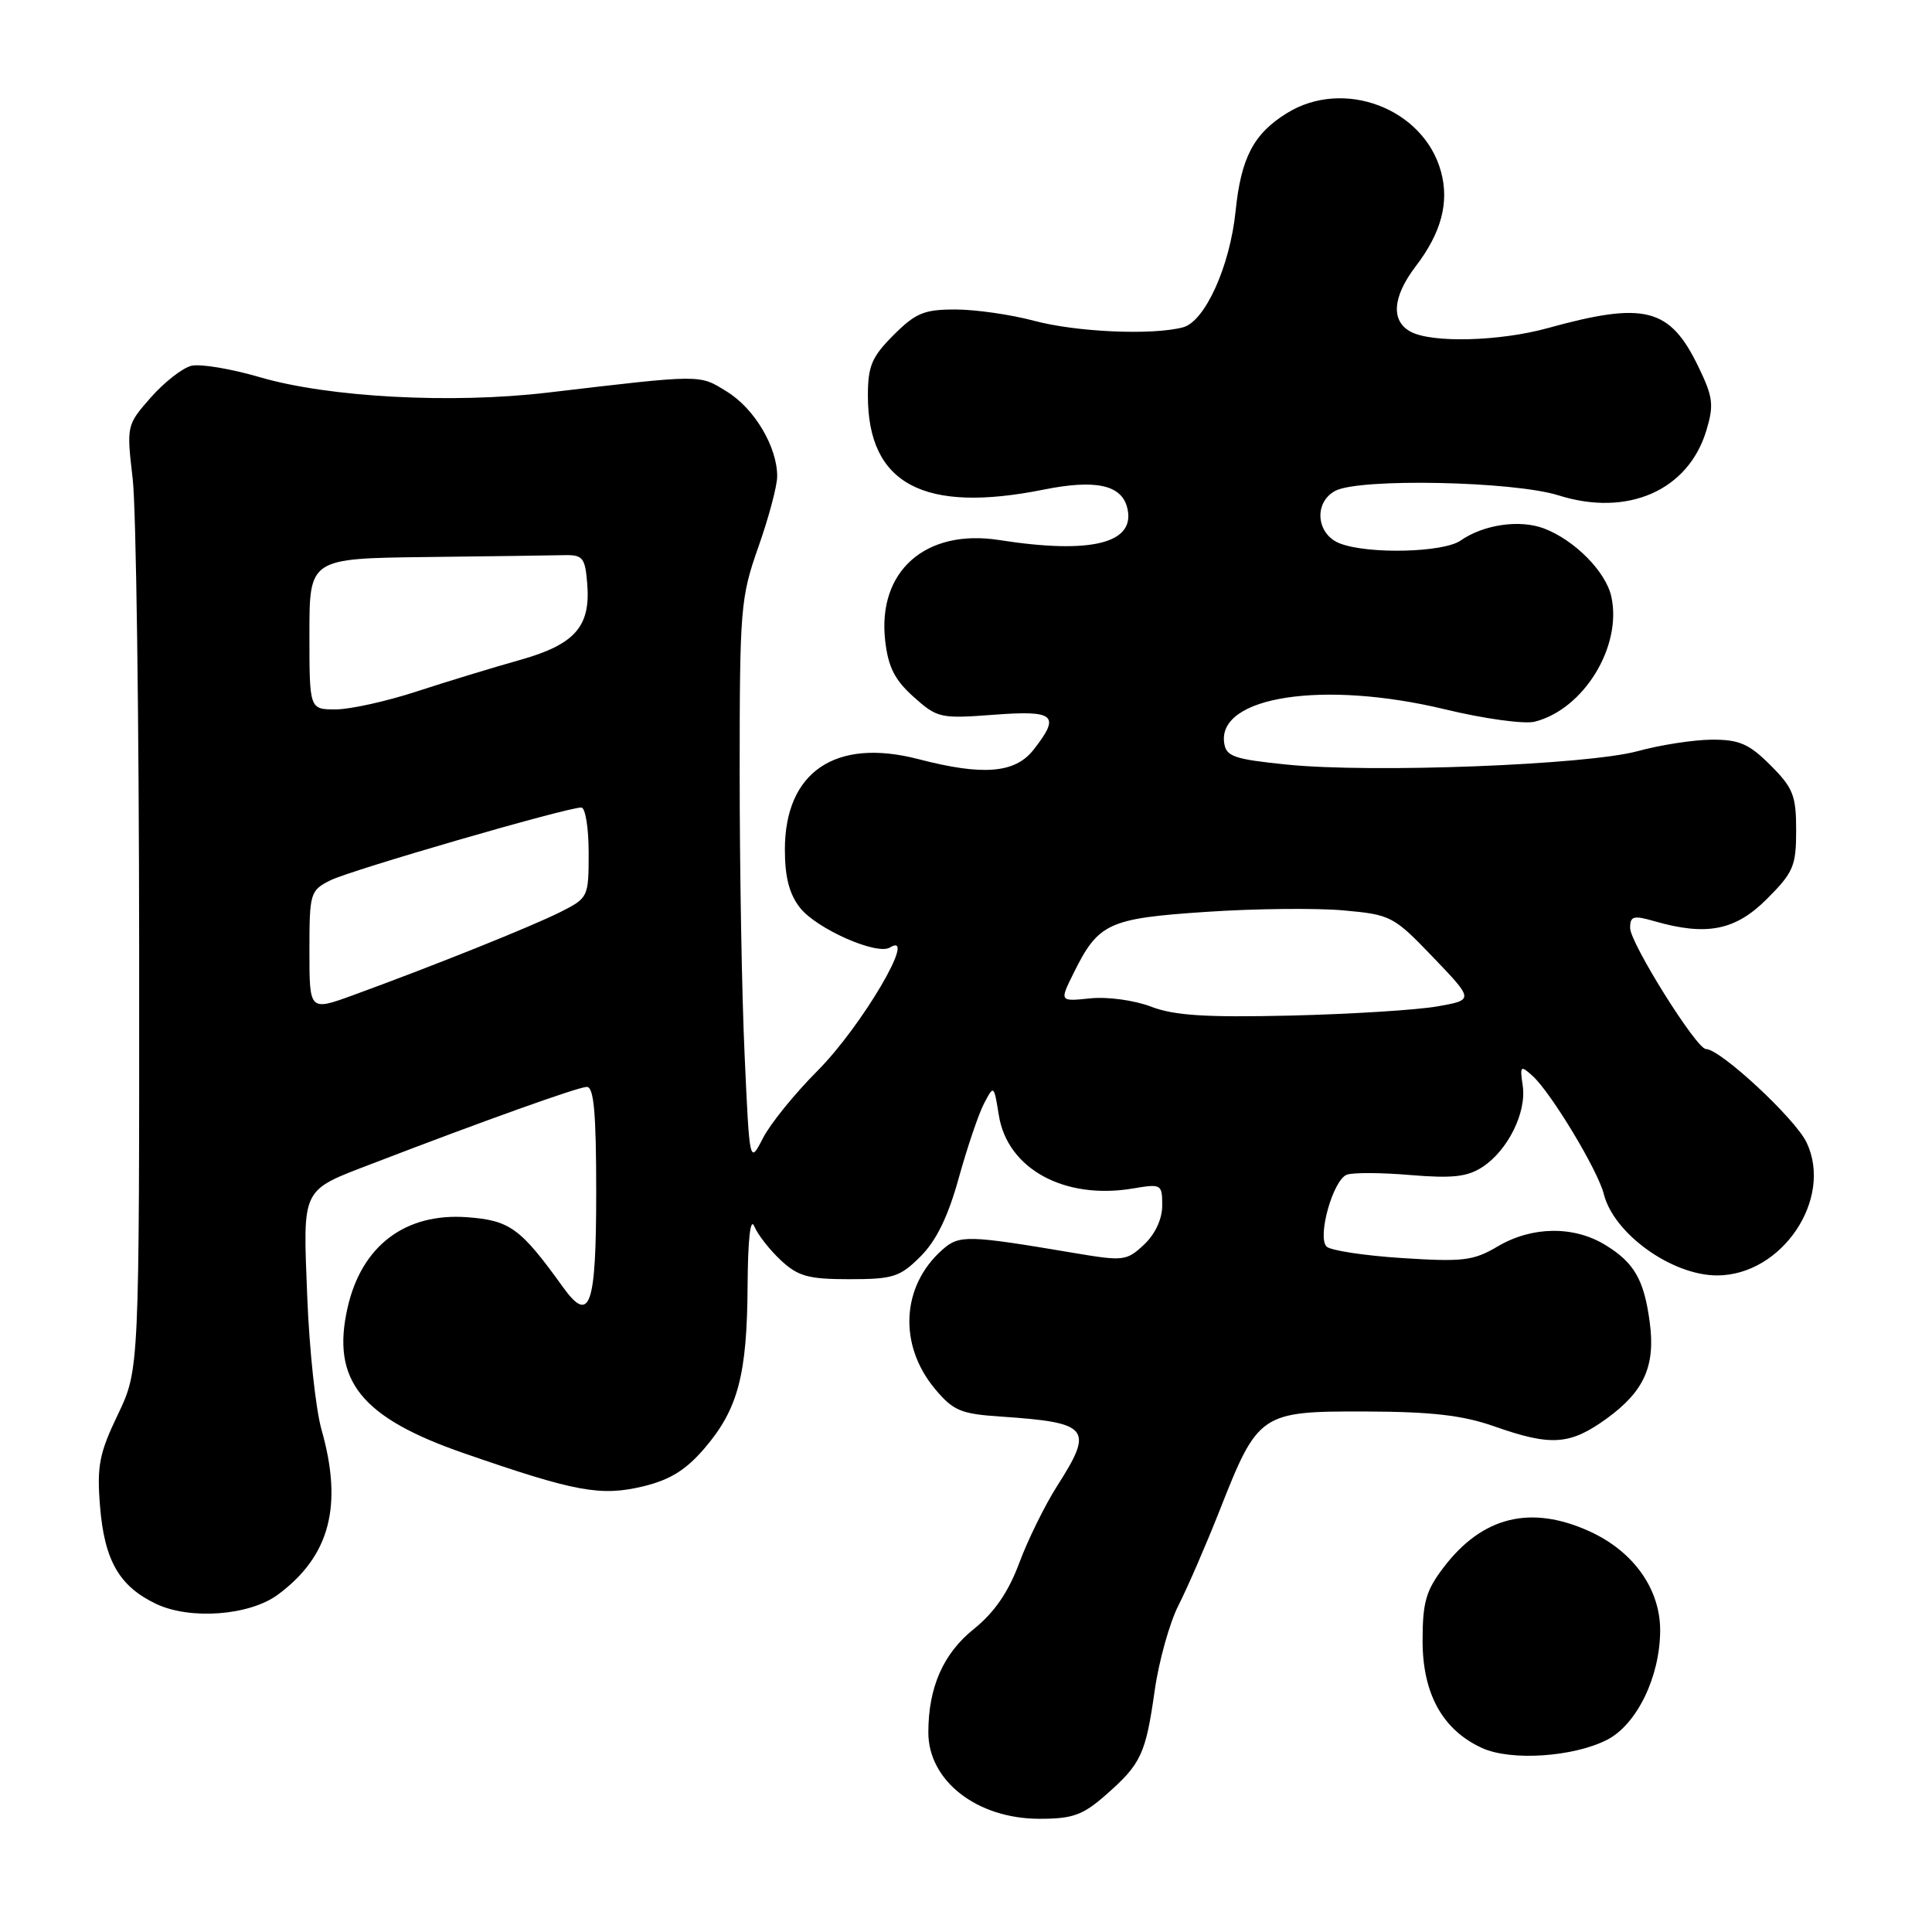 <?xml version="1.0" encoding="UTF-8" standalone="no"?>
<!DOCTYPE svg PUBLIC "-//W3C//DTD SVG 1.1//EN" "http://www.w3.org/Graphics/SVG/1.1/DTD/svg11.dtd" >
<svg xmlns="http://www.w3.org/2000/svg" xmlns:xlink="http://www.w3.org/1999/xlink" version="1.1" viewBox="0 0 256 256">
 <g >
 <path fill="currentColor"
d=" M 146.50 237.86 C 151.20 233.74 151.80 232.47 153.00 224.03 C 153.55 220.12 154.98 215.02 156.16 212.70 C 157.34 210.39 159.80 204.72 161.62 200.11 C 166.69 187.22 167.03 186.99 180.92 187.03 C 189.74 187.06 193.81 187.53 198.00 189.00 C 205.55 191.66 208.03 191.48 212.89 187.97 C 217.87 184.35 219.37 181.00 218.60 175.21 C 217.85 169.56 216.54 167.30 212.69 164.95 C 208.51 162.41 203.00 162.48 198.48 165.14 C 195.24 167.06 193.88 167.22 185.78 166.70 C 180.79 166.38 176.29 165.69 175.78 165.18 C 174.51 163.91 176.63 156.36 178.45 155.66 C 179.24 155.35 183.04 155.37 186.90 155.70 C 192.46 156.16 194.44 155.94 196.44 154.63 C 199.80 152.43 202.29 147.41 201.77 143.87 C 201.38 141.21 201.47 141.12 203.07 142.56 C 205.53 144.79 211.73 155.07 212.52 158.24 C 213.84 163.48 221.53 169.00 227.52 169.00 C 236.11 169.00 242.93 158.88 239.39 151.40 C 237.88 148.22 227.95 139.00 226.04 139.00 C 224.79 139.00 216.00 124.95 216.00 122.96 C 216.00 121.38 216.43 121.26 219.24 122.07 C 226.14 124.05 229.94 123.30 234.12 119.12 C 237.64 115.60 238.00 114.75 238.00 110.02 C 238.00 105.42 237.60 104.40 234.60 101.40 C 231.77 98.57 230.47 98.00 226.85 98.01 C 224.46 98.02 220.03 98.70 217.00 99.53 C 210.29 101.36 181.79 102.46 170.50 101.31 C 163.51 100.60 162.46 100.24 162.21 98.44 C 161.32 92.26 175.38 90.12 191.43 93.98 C 196.63 95.24 201.97 95.97 203.35 95.63 C 209.85 93.99 214.96 85.66 213.51 79.06 C 212.79 75.75 208.64 71.56 204.58 70.02 C 201.36 68.81 196.59 69.50 193.53 71.63 C 191.24 73.22 181.35 73.46 177.57 72.02 C 174.41 70.82 174.03 66.59 176.93 65.04 C 180.10 63.34 200.56 63.76 206.52 65.64 C 215.68 68.53 223.73 64.98 226.11 57.01 C 227.12 53.65 226.99 52.60 225.03 48.56 C 221.25 40.76 217.94 39.92 205.03 43.49 C 198.72 45.23 189.75 45.47 186.93 43.96 C 184.27 42.54 184.51 39.33 187.58 35.30 C 190.99 30.84 192.06 26.81 190.93 22.71 C 188.63 14.36 178.04 10.34 170.54 14.98 C 166.11 17.71 164.44 20.90 163.72 28.00 C 162.97 35.29 159.67 42.59 156.76 43.37 C 152.71 44.45 142.62 44.01 137.00 42.50 C 133.97 41.69 129.32 41.02 126.65 41.01 C 122.46 41.00 121.34 41.46 118.40 44.40 C 115.51 47.29 115.00 48.50 115.00 52.45 C 115.00 64.13 122.37 68.07 138.27 64.88 C 145.12 63.50 148.57 64.23 149.35 67.23 C 150.59 71.97 144.68 73.48 132.41 71.56 C 122.65 70.03 116.25 75.67 117.29 84.88 C 117.69 88.40 118.55 90.10 121.07 92.35 C 124.20 95.15 124.61 95.24 131.66 94.71 C 139.82 94.09 140.56 94.75 136.93 99.37 C 134.49 102.47 130.22 102.81 121.70 100.59 C 110.70 97.73 104.00 102.27 104.00 112.59 C 104.00 116.23 104.59 118.48 106.01 120.29 C 108.21 123.08 116.20 126.61 117.92 125.55 C 121.71 123.21 114.15 136.06 108.29 141.92 C 105.31 144.91 102.07 148.90 101.10 150.80 C 99.32 154.26 99.32 154.26 98.67 139.88 C 98.30 131.97 98.01 115.15 98.01 102.50 C 98.01 80.58 98.13 79.17 100.48 72.50 C 101.84 68.65 102.97 64.44 102.98 63.15 C 103.01 59.27 100.00 54.16 96.33 51.90 C 92.61 49.59 93.22 49.59 72.50 52.03 C 59.81 53.52 43.59 52.65 34.50 50.00 C 30.65 48.87 26.54 48.18 25.36 48.47 C 24.19 48.75 21.77 50.64 19.99 52.66 C 16.77 56.33 16.76 56.38 17.58 63.42 C 18.04 67.32 18.42 95.47 18.44 126.00 C 18.46 181.50 18.46 181.50 15.61 187.45 C 13.15 192.58 12.83 194.25 13.25 199.54 C 13.83 206.78 15.80 210.20 20.70 212.53 C 25.22 214.67 33.08 214.07 36.82 211.30 C 43.71 206.20 45.47 199.53 42.60 189.43 C 41.83 186.72 40.98 178.78 40.71 171.78 C 40.14 157.18 39.82 157.84 49.40 154.16 C 63.99 148.55 76.59 144.04 77.75 144.02 C 78.69 144.01 79.00 147.44 79.00 157.94 C 79.00 173.20 78.17 175.53 74.56 170.50 C 68.97 162.73 67.57 161.71 61.92 161.29 C 53.70 160.68 47.90 165.07 46.05 173.30 C 43.88 182.91 47.82 187.84 61.50 192.57 C 76.27 197.69 79.59 198.30 85.22 196.95 C 88.78 196.09 90.88 194.79 93.35 191.91 C 97.79 186.72 98.99 182.20 99.06 170.38 C 99.10 164.17 99.43 161.24 99.95 162.50 C 100.41 163.60 101.99 165.62 103.47 167.00 C 105.76 169.13 107.12 169.50 112.56 169.50 C 118.35 169.50 119.25 169.21 121.98 166.48 C 124.07 164.39 125.63 161.20 127.04 156.09 C 128.17 152.03 129.67 147.59 130.39 146.22 C 131.69 143.74 131.70 143.75 132.35 147.77 C 133.48 154.88 141.04 159.01 150.12 157.48 C 153.89 156.84 154.00 156.91 154.00 159.74 C 154.00 161.52 153.07 163.53 151.59 164.92 C 149.28 167.08 148.87 167.13 142.34 166.03 C 128.12 163.63 127.10 163.61 124.84 165.62 C 119.42 170.44 119.03 178.22 123.90 184.05 C 126.30 186.92 127.31 187.35 132.56 187.70 C 144.38 188.50 144.98 189.23 140.07 196.91 C 138.46 199.44 136.20 204.02 135.06 207.09 C 133.61 210.98 131.77 213.65 129.03 215.86 C 124.98 219.11 123.02 223.57 123.01 229.53 C 122.99 235.96 129.44 240.99 137.72 241.00 C 142.14 241.00 143.47 240.52 146.50 237.86 Z  M 212.97 230.52 C 216.89 228.49 219.95 222.20 219.98 216.09 C 220.01 210.57 216.45 205.56 210.62 202.91 C 202.82 199.37 196.43 200.94 191.30 207.67 C 188.94 210.76 188.50 212.31 188.50 217.42 C 188.50 224.45 191.17 229.25 196.40 231.63 C 200.22 233.37 208.53 232.81 212.97 230.52 Z  M 152.50 133.38 C 150.27 132.53 146.71 132.05 144.45 132.29 C 140.39 132.71 140.39 132.71 142.25 128.96 C 145.54 122.30 146.84 121.70 159.79 120.83 C 166.23 120.39 174.43 120.31 178.00 120.63 C 184.32 121.20 184.65 121.38 189.91 126.86 C 195.31 132.50 195.31 132.50 190.41 133.36 C 187.71 133.83 178.97 134.38 171.00 134.57 C 159.77 134.83 155.60 134.57 152.50 133.38 Z  M 41.00 126.01 C 41.00 118.33 41.10 118.00 43.75 116.66 C 46.40 115.32 75.06 107.00 77.03 107.00 C 77.56 107.00 78.00 109.69 78.00 112.98 C 78.00 118.89 77.95 118.98 74.25 120.85 C 70.46 122.76 57.34 128.02 46.75 131.88 C 41.00 133.97 41.00 133.97 41.00 126.01 Z  M 41.00 84.00 C 41.00 74.00 41.00 74.00 56.50 73.81 C 65.03 73.71 73.24 73.60 74.75 73.56 C 77.23 73.51 77.53 73.88 77.81 77.33 C 78.28 83.03 76.19 85.40 68.86 87.46 C 65.39 88.43 59.27 90.30 55.25 91.61 C 51.23 92.93 46.38 94.00 44.47 94.00 C 41.00 94.00 41.00 94.00 41.00 84.00 Z "/>
</g>
</svg>